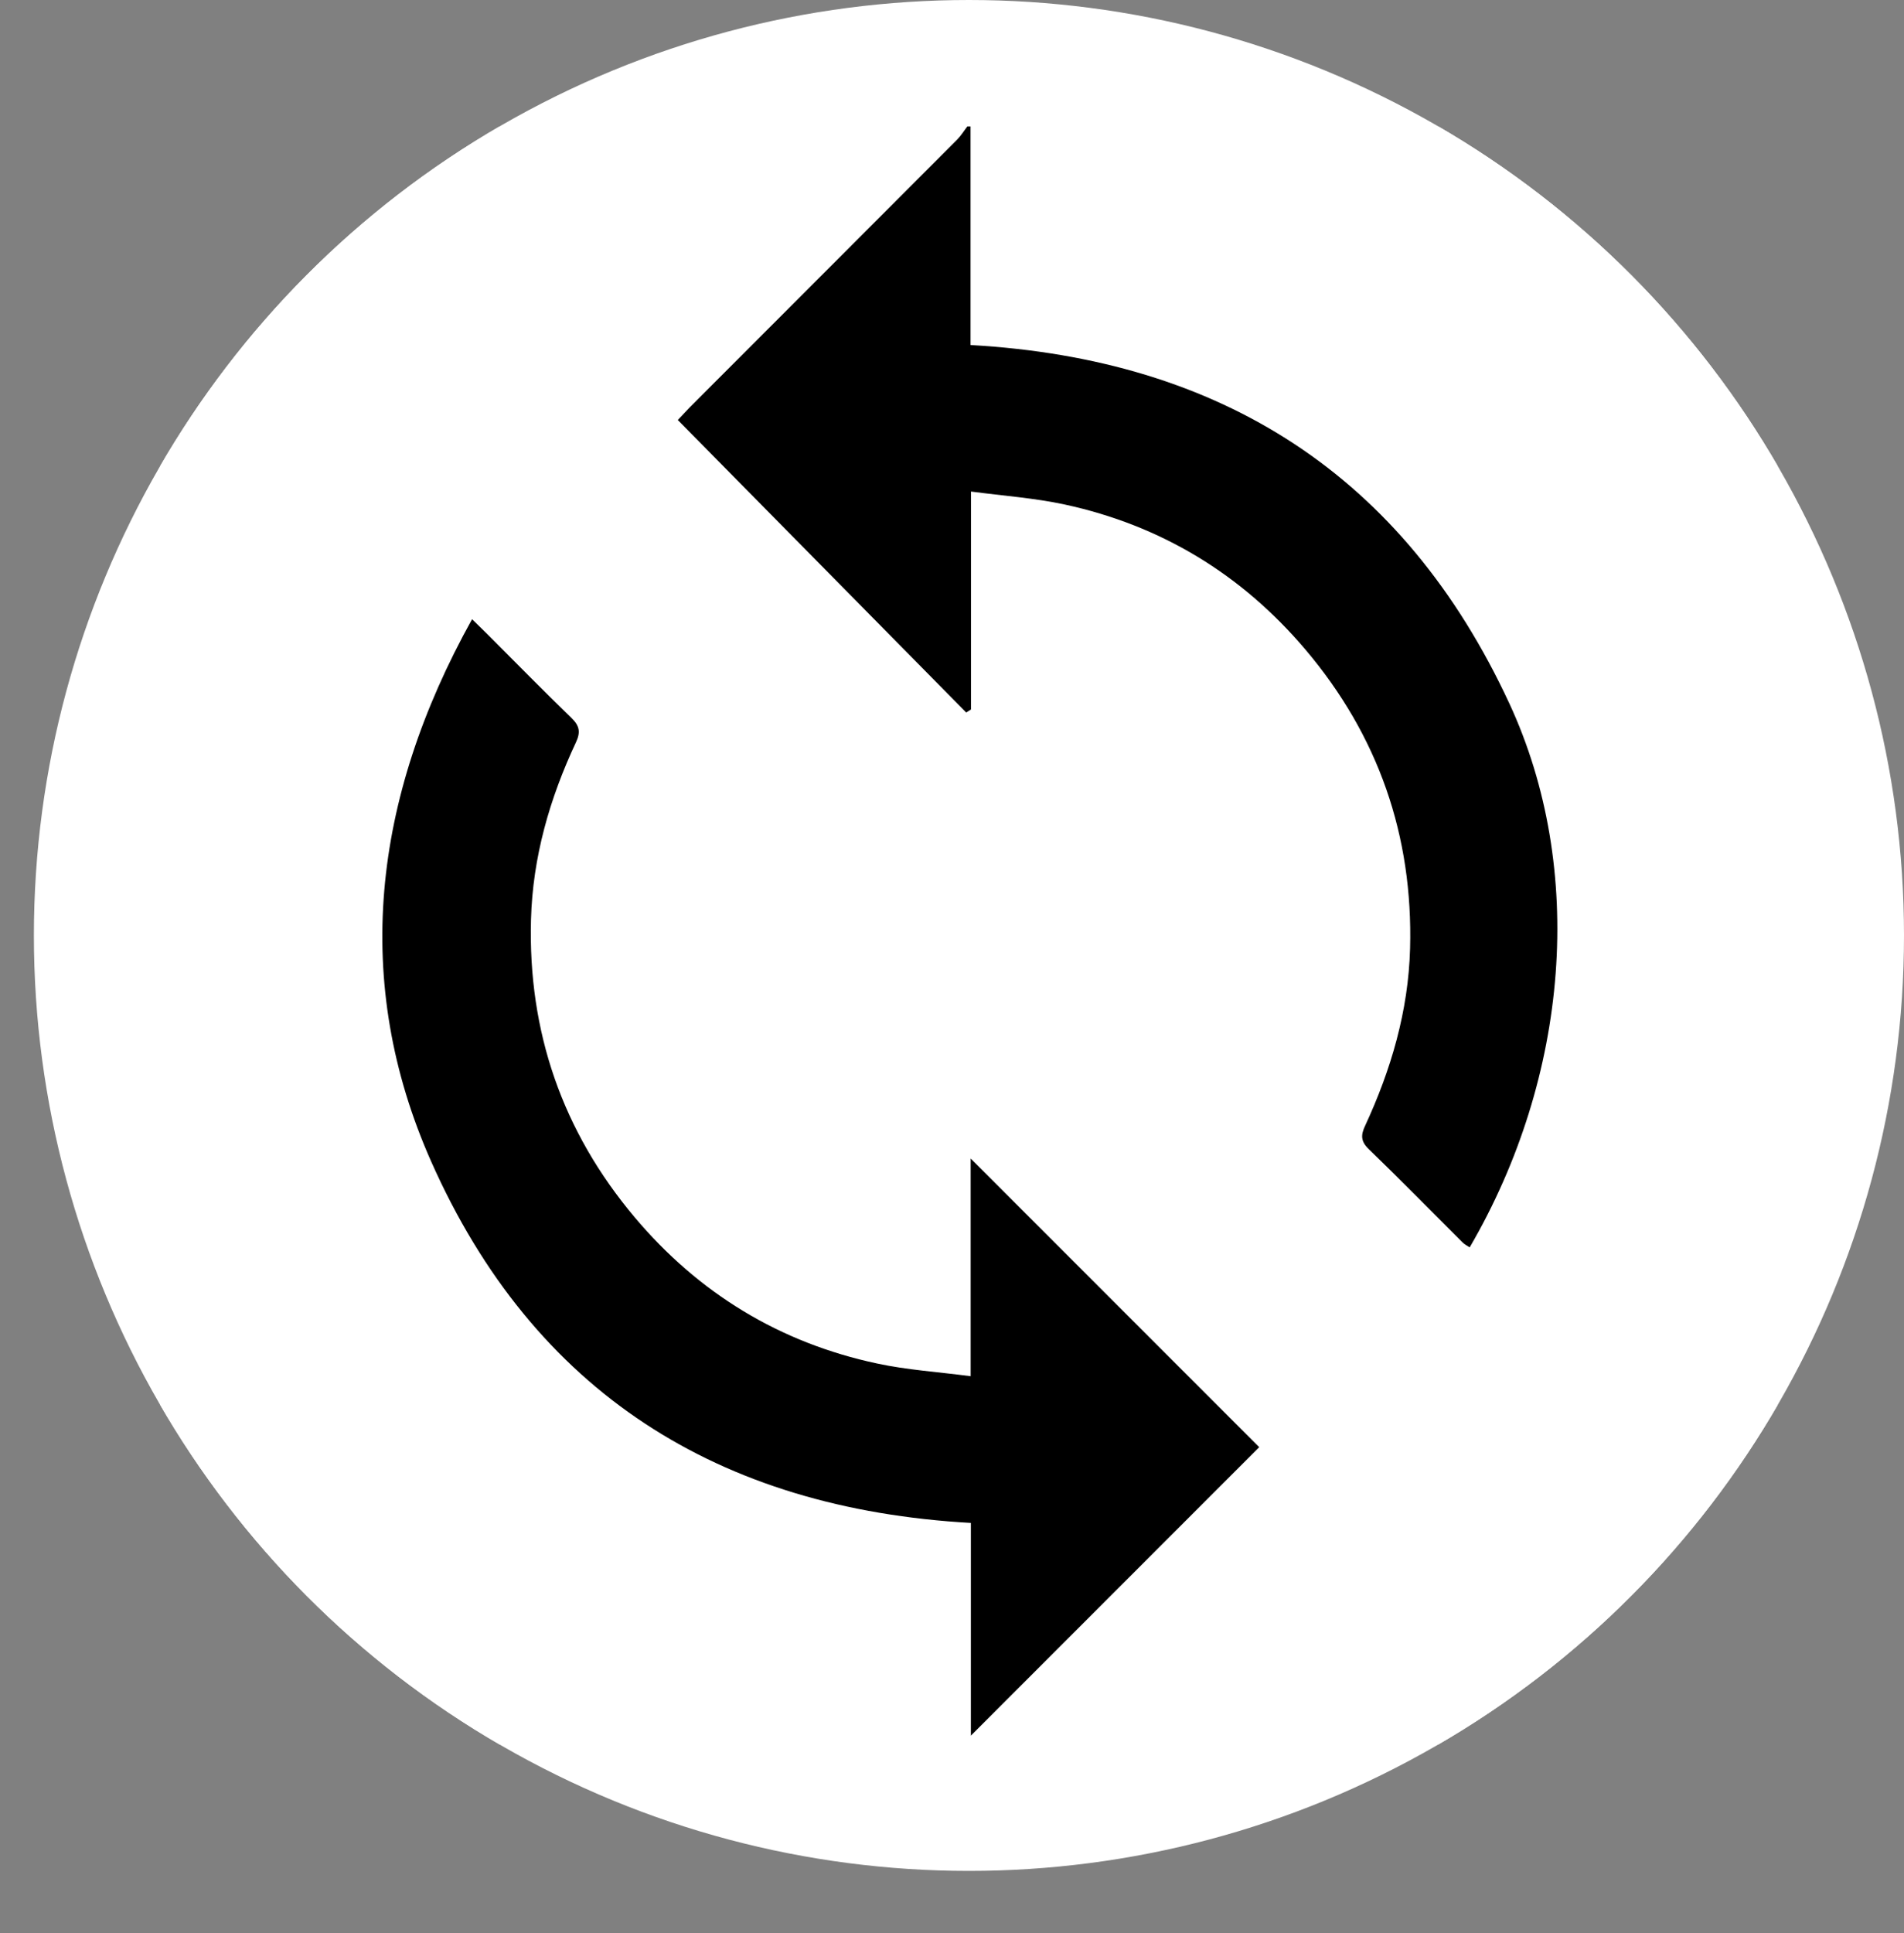 <?xml version="1.0" encoding="UTF-8"?>
<svg id="Layer_1" data-name="Layer 1" xmlns="http://www.w3.org/2000/svg" xmlns:xlink="http://www.w3.org/1999/xlink" viewBox="0 0 167.99 170.5">
  <rect x="0" y="0" width="167.99" height="170.5" fill="#808080" stroke="none"/>
  <defs>
    <style>
      .cls-1 {
        fill: none;
      }

      .cls-2 {
        clip-path: url(#clippath);
      }

      .cls-3, .cls-4 {
        fill: #fff;
      }

      .cls-4 {
        stroke: #000;
        stroke-miterlimit: 10;
      }
    </style>
    <clipPath id="clippath">
      <circle class="cls-1" cx="85.49" cy="82.5" r="82.5"/>
    </clipPath>
  </defs>
  <g class="cls-2">
    <ellipse class="cls-4" cx="80.83" cy="80.5" rx="125" ry="118"/>
    <g>
      <path class="cls-3" d="M85.63,11.16h71.2V153.84c-47.56,0-95.12,0-142.68,0,0-47.56,0-95.12,0-142.68,23.73,0,47.47,0,71.2,0-.3,.39-.55,.82-.9,1.16-7.86,7.87-15.72,15.73-23.58,23.6-.35,.35-.69,.73-1.07,1.13,8.52,8.64,16.98,17.22,25.45,25.8,.14-.09,.28-.18,.42-.27v-19.22c2.87,.38,5.6,.57,8.25,1.14,8.53,1.83,15.63,6.16,21.26,12.8,6.43,7.59,9.5,16.42,9.23,26.37-.15,5.5-1.67,10.67-3.97,15.63-.38,.81-.39,1.36,.32,2.05,2.8,2.7,5.52,5.49,8.28,8.23,.18,.18,.42,.29,.63,.44,8.79-15.08,10.27-33.37,3.5-47.97-9.33-20.12-25.41-30.37-47.54-31.61V11.16Zm0,110.21c-2.88-.38-5.6-.56-8.25-1.12-8.58-1.84-15.73-6.19-21.37-12.88-6.38-7.57-9.43-16.36-9.16-26.27,.15-5.5,1.65-10.68,3.97-15.64,.42-.9,.31-1.46-.41-2.15-2.5-2.41-4.93-4.9-7.39-7.36-.44-.44-.89-.87-1.37-1.34-8.84,15.89-10.61,32.04-3.62,47.8,9.04,20.38,25.36,30.64,47.63,31.9v18.76c8.52-8.52,17.06-17.06,25.44-25.44-8.39-8.39-16.9-16.9-25.46-25.46v19.2Z"/>
      <path d="M85.63,11.16V30.43c22.13,1.24,38.21,11.49,47.54,31.61,6.77,14.6,5.29,32.89-3.5,47.97-.22-.15-.46-.26-.63-.44-2.76-2.75-5.48-5.53-8.28-8.23-.71-.69-.7-1.24-.32-2.05,2.3-4.96,3.82-10.13,3.97-15.63,.27-9.95-2.8-18.78-9.23-26.37-5.63-6.64-12.73-10.96-21.26-12.8-2.65-.57-5.38-.76-8.25-1.14v19.22c-.14,.09-.28,.18-.42,.27-8.46-8.58-16.92-17.16-25.45-25.8,.38-.4,.72-.77,1.07-1.13,7.86-7.87,15.73-15.73,23.58-23.6,.34-.34,.6-.77,.9-1.16,.09,0,.19,0,.28,0Z"/>
      <path d="M85.64,121.37v-19.2c8.56,8.56,17.07,17.07,25.46,25.46-8.38,8.38-16.91,16.91-25.44,25.44v-18.76c-22.27-1.25-38.59-11.52-47.63-31.9-6.99-15.77-5.22-31.91,3.62-47.8,.48,.47,.93,.9,1.37,1.34,2.46,2.46,4.89,4.94,7.39,7.36,.72,.69,.83,1.25,.41,2.15-2.32,4.95-3.82,10.13-3.97,15.64-.27,9.91,2.78,18.7,9.16,26.27,5.64,6.69,12.79,11.05,21.37,12.88,2.64,.57,5.37,.74,8.25,1.12Z"/>
    </g>
  </g>
</svg>